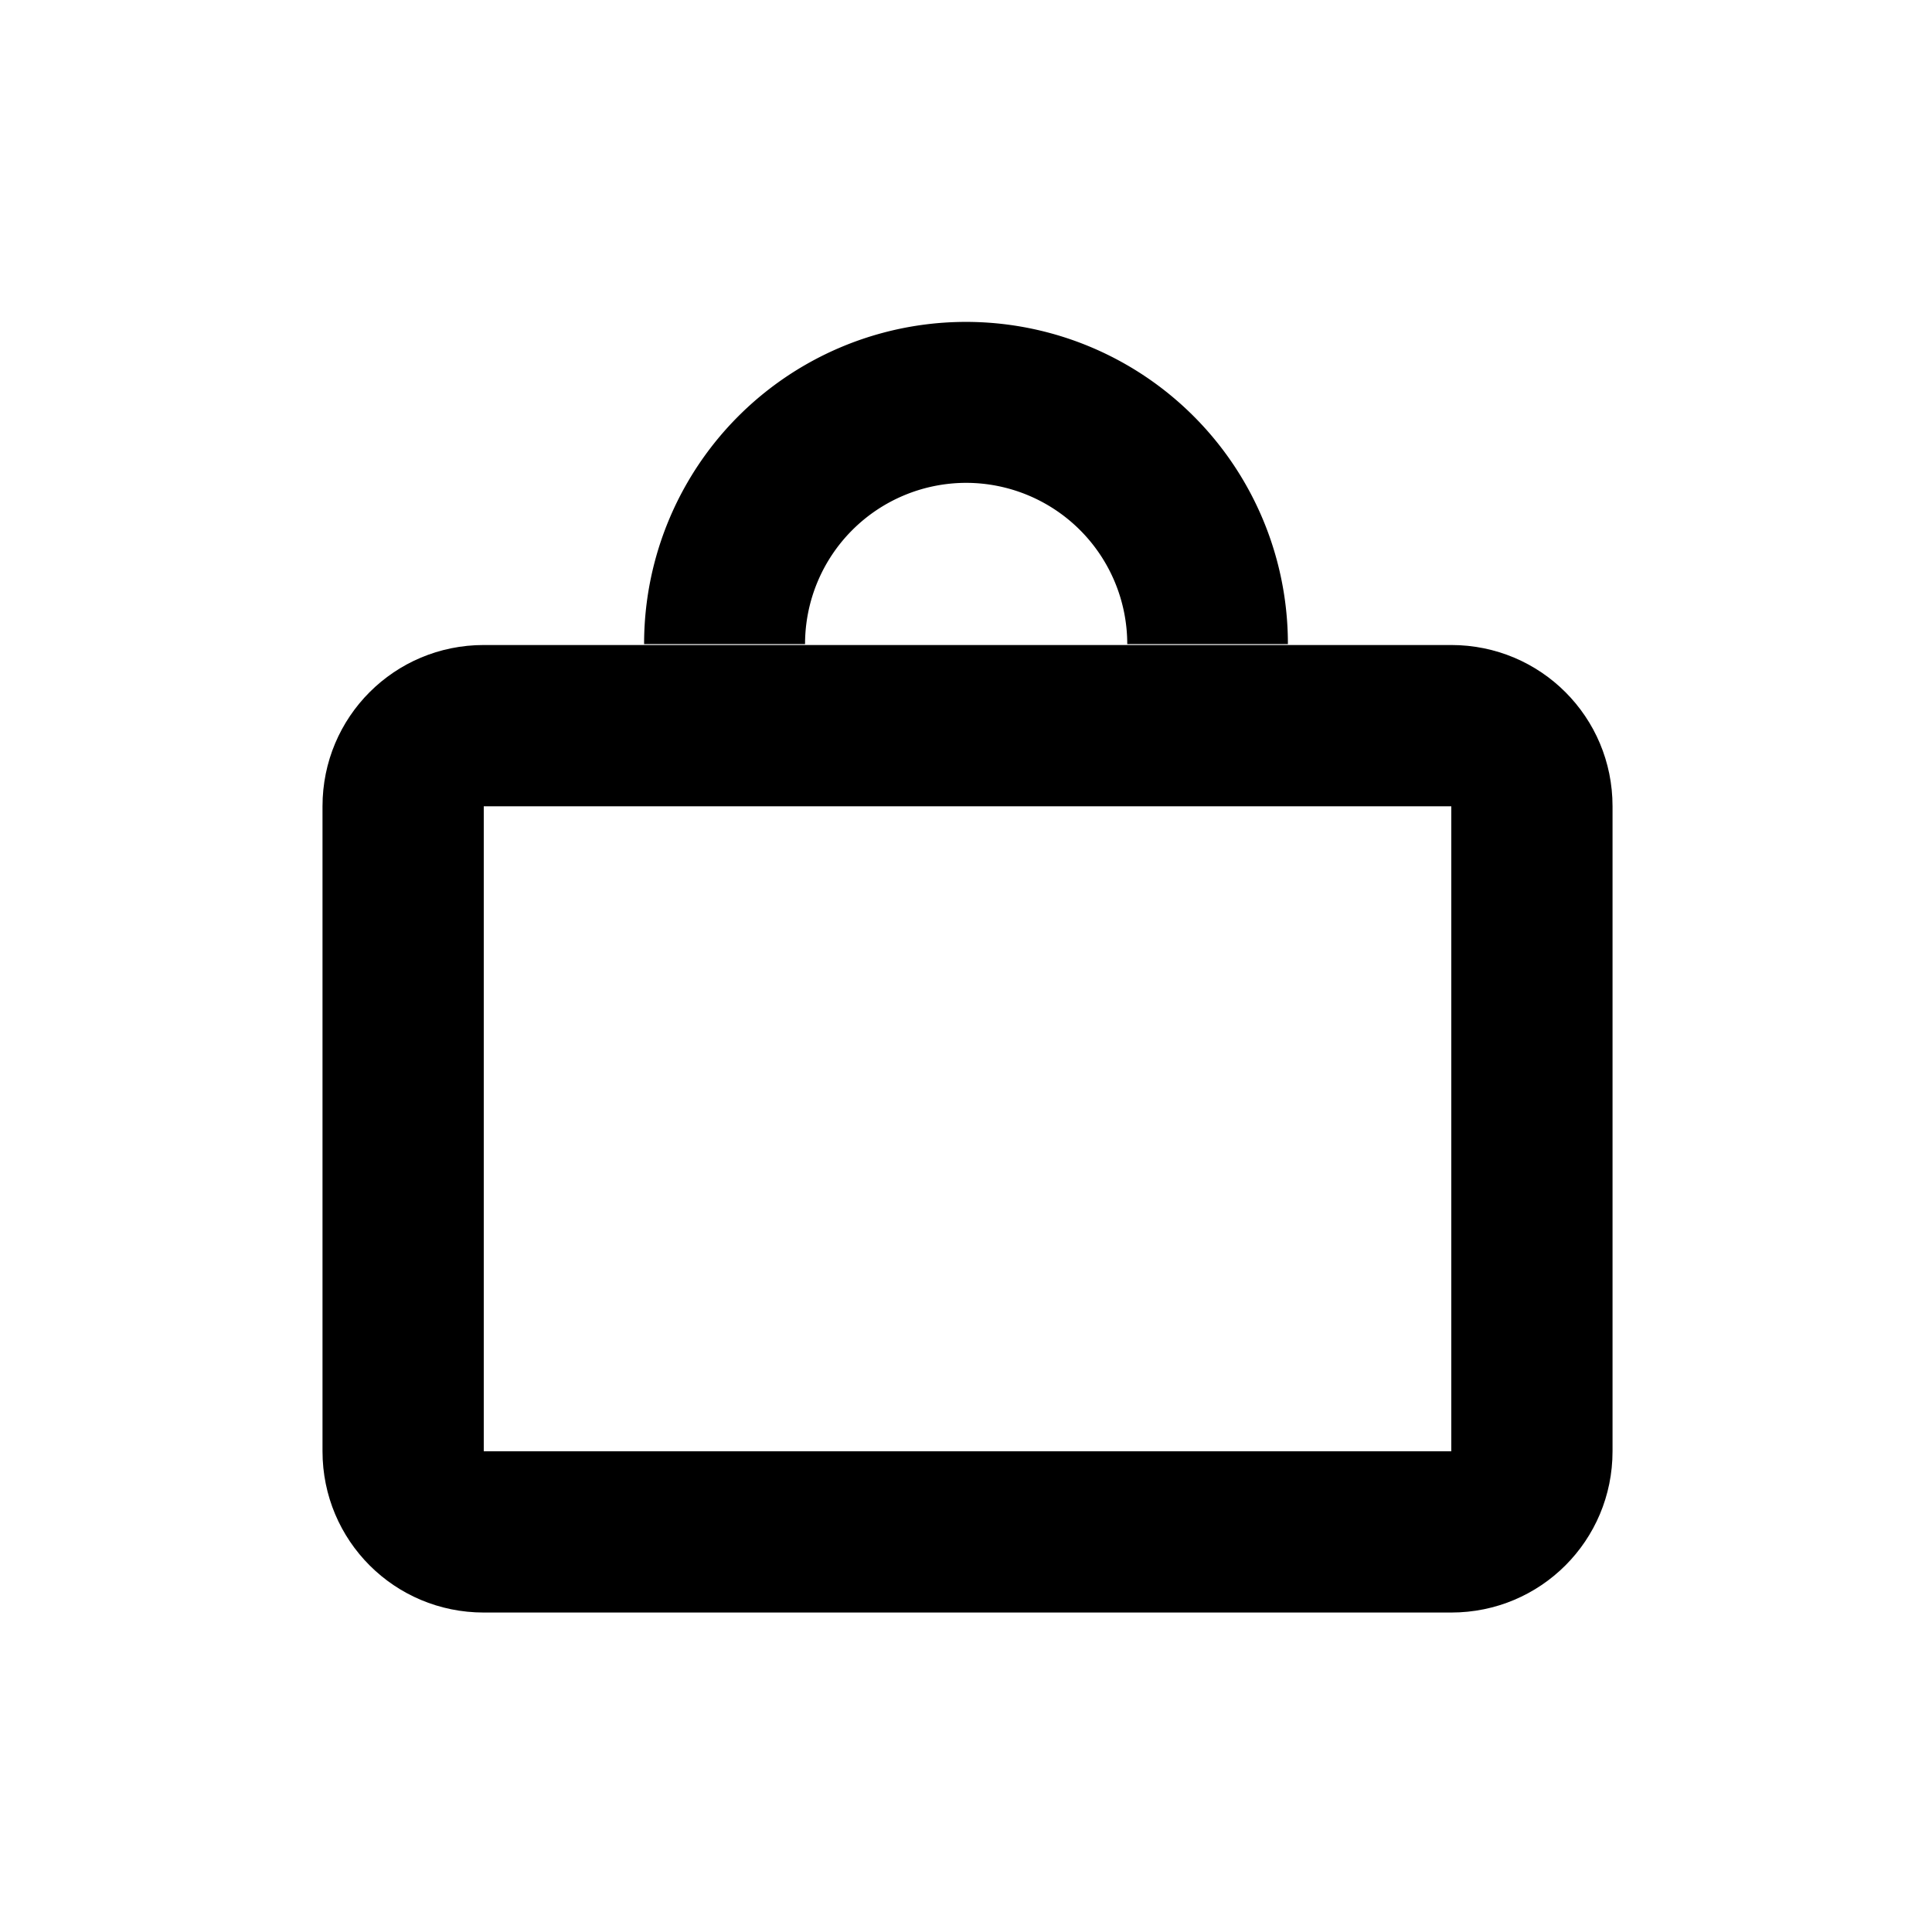 <svg xmlns="http://www.w3.org/2000/svg" width="24" height="24" viewBox="0 0 6.35 6.35"><path style="stroke:none;stroke-width:2;stroke-linecap:round;stroke-linejoin:round;stroke-miterlimit:4;stroke-dasharray:none;stroke-opacity:1;paint-order:markers fill stroke" d="M6 8c-1.108 0-2 .892-2 2v8c0 1.108.892 2 2 2h12c1.108 0 2-.892 2-2v-8c0-1.108-.892-2-2-2Zm0 2h12v8H6Z" transform="scale(.265)"/><path style="stroke:none;stroke-width:.529;stroke-linecap:round;stroke-linejoin:round;stroke-miterlimit:4;stroke-dasharray:none;stroke-opacity:1;paint-order:markers fill stroke" d="M3.175 291.708a1.058 1.058 0 0 0-1.058 1.059h.529a.53.53 0 0 1 .529-.53.53.53 0 0 1 .53.53h.528a1.058 1.058 0 0 0-1.058-1.059Z" transform="translate(0 -290.65)"/></svg>